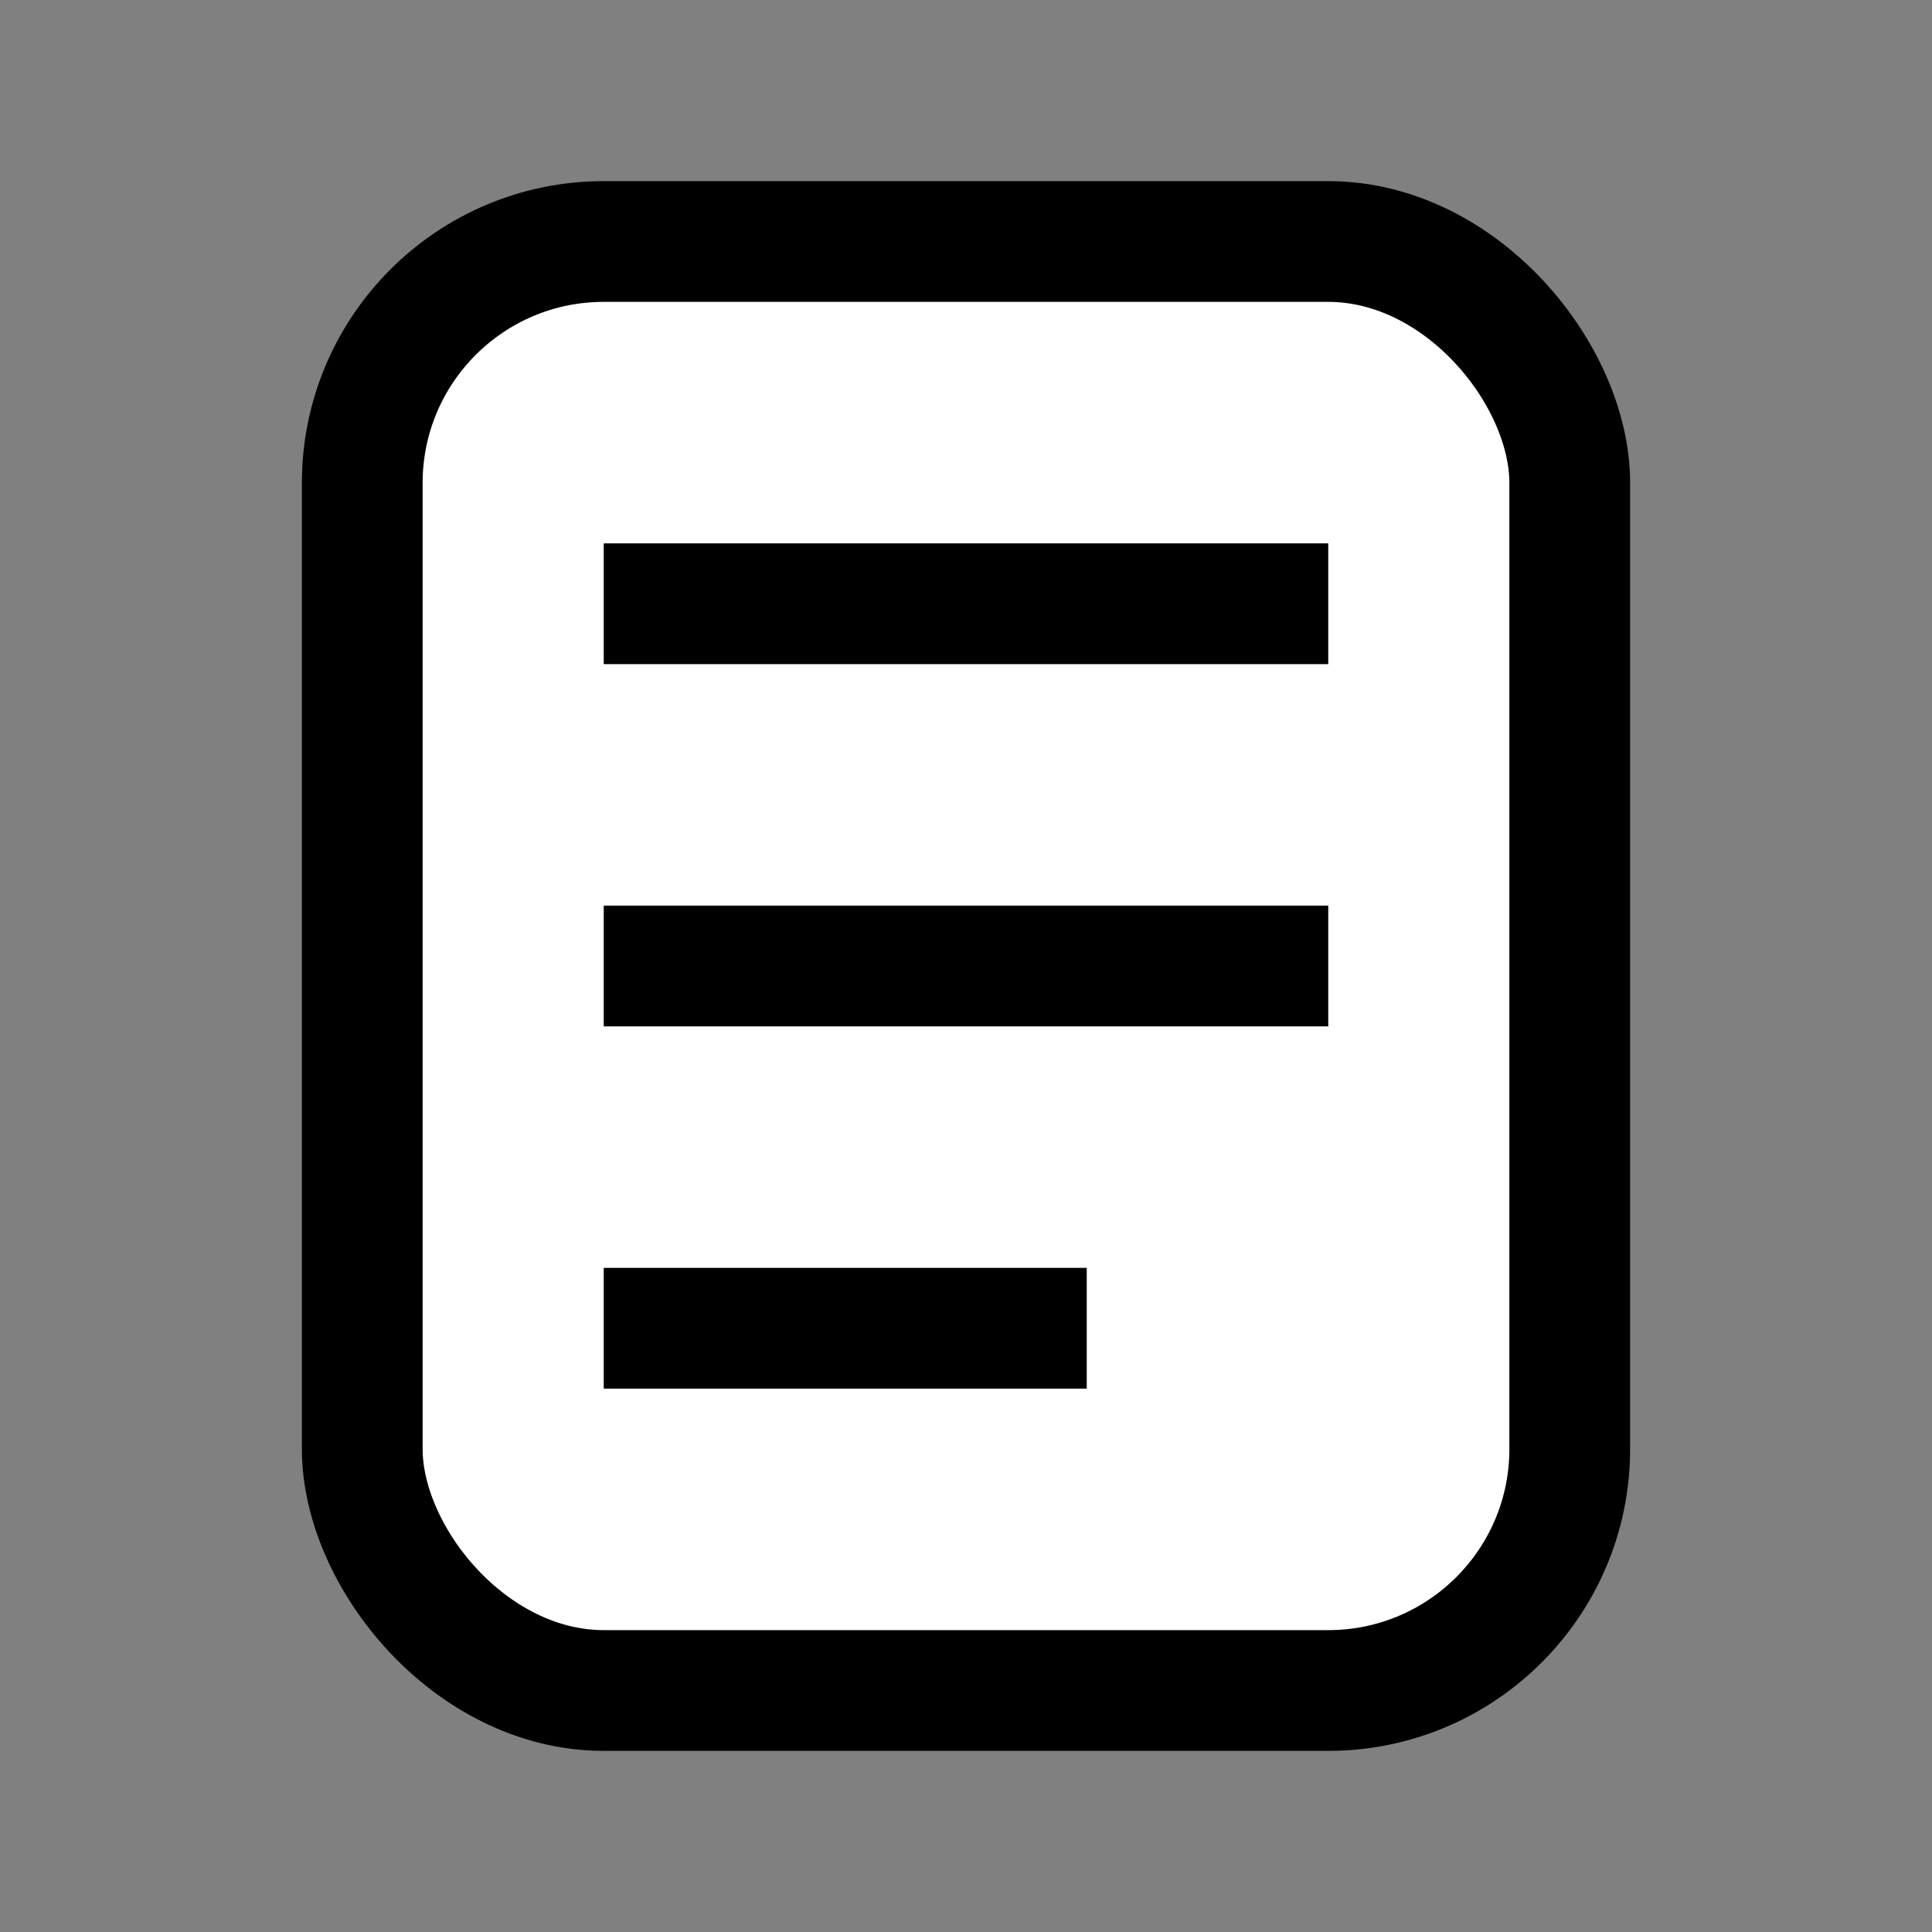 <svg width="16" height="16" viewBox="0 0 16 16" xmlns="http://www.w3.org/2000/svg">
    <rect x="0" y="0" width="16" height="16" fill="#808080" stroke="none"/>
    <rect x="3" y="2" width="10" height="12" rx="2" fill="#ffffff" stroke="#000000" stroke-width="1"/>
    <line x1="5" y1="5" x2="11" y2="5" stroke="#000000" stroke-width="1"/>
    <line x1="5" y1="8" x2="11" y2="8" stroke="#000000" stroke-width="1"/>
    <line x1="5" y1="11" x2="9" y2="11" stroke="#000000" stroke-width="1"/>
</svg> 